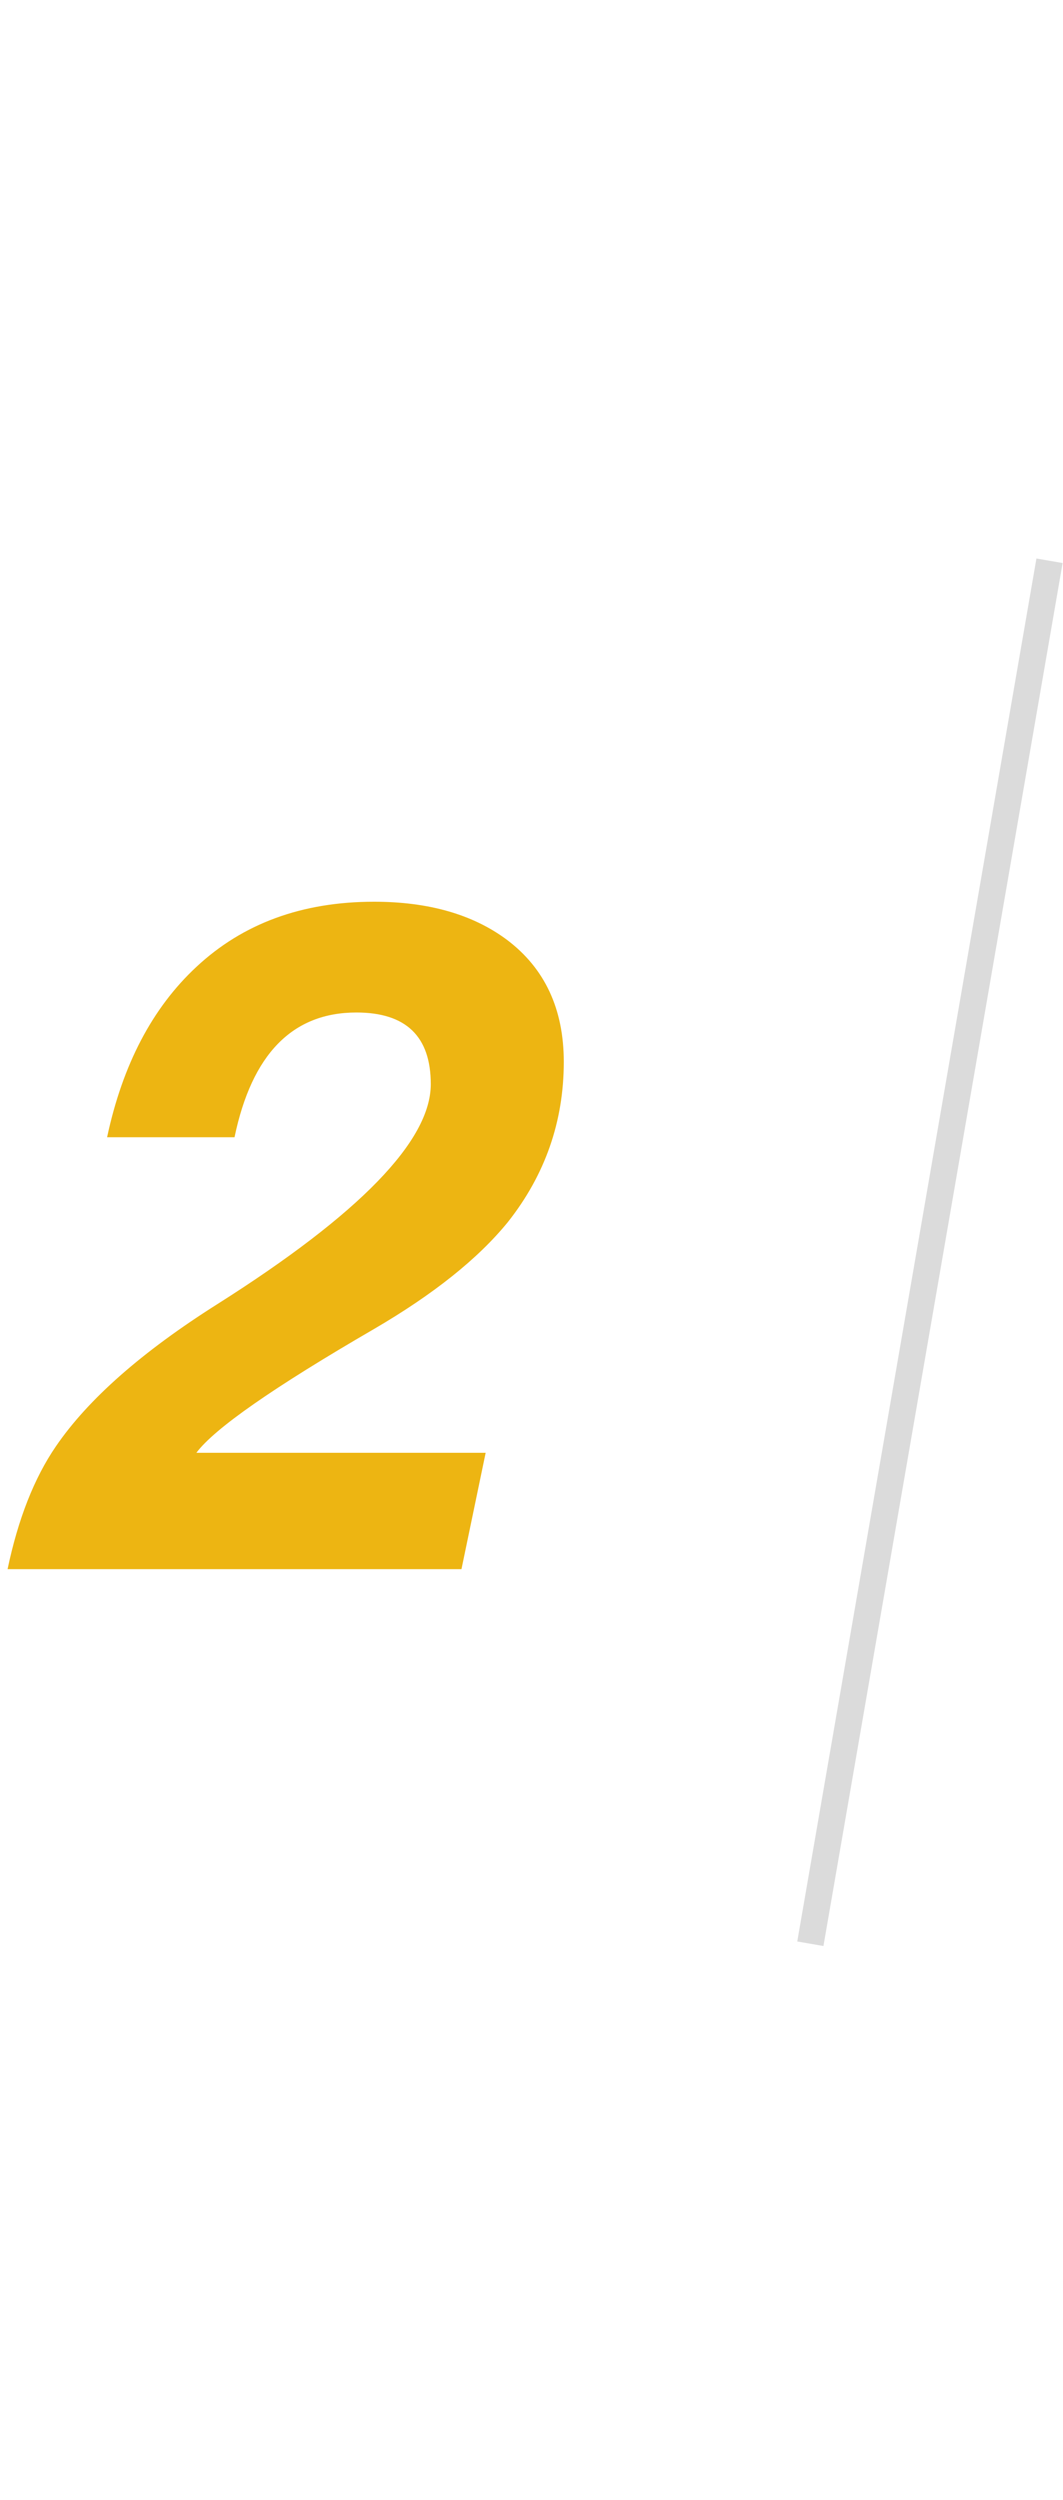 <svg width="40" height="94" viewBox="0 0 40 94" fill="none" xmlns="http://www.w3.org/2000/svg">
<path d="M8.825 42.76H4.03C4.613 40.03 5.733 37.895 7.39 36.355C9.14 34.722 11.368 33.905 14.075 33.905C16.128 33.905 17.797 34.383 19.08 35.34C20.503 36.413 21.215 37.942 21.215 39.925C21.215 42.165 20.515 44.172 19.115 45.945C17.995 47.322 16.315 48.663 14.075 49.97C10.295 52.163 8.067 53.715 7.39 54.625H18.275L17.365 59H0.285C0.682 57.11 1.288 55.57 2.105 54.38C3.318 52.607 5.348 50.822 8.195 49.025C13.538 45.642 16.21 42.888 16.21 40.765C16.21 38.968 15.277 38.07 13.41 38.07C11.007 38.07 9.478 39.633 8.825 42.76Z" fill="#EDB512"/>
<line x1="39.493" y1="21.085" x2="30.493" y2="73.085" stroke="#DBDBDB"/>
</svg>
